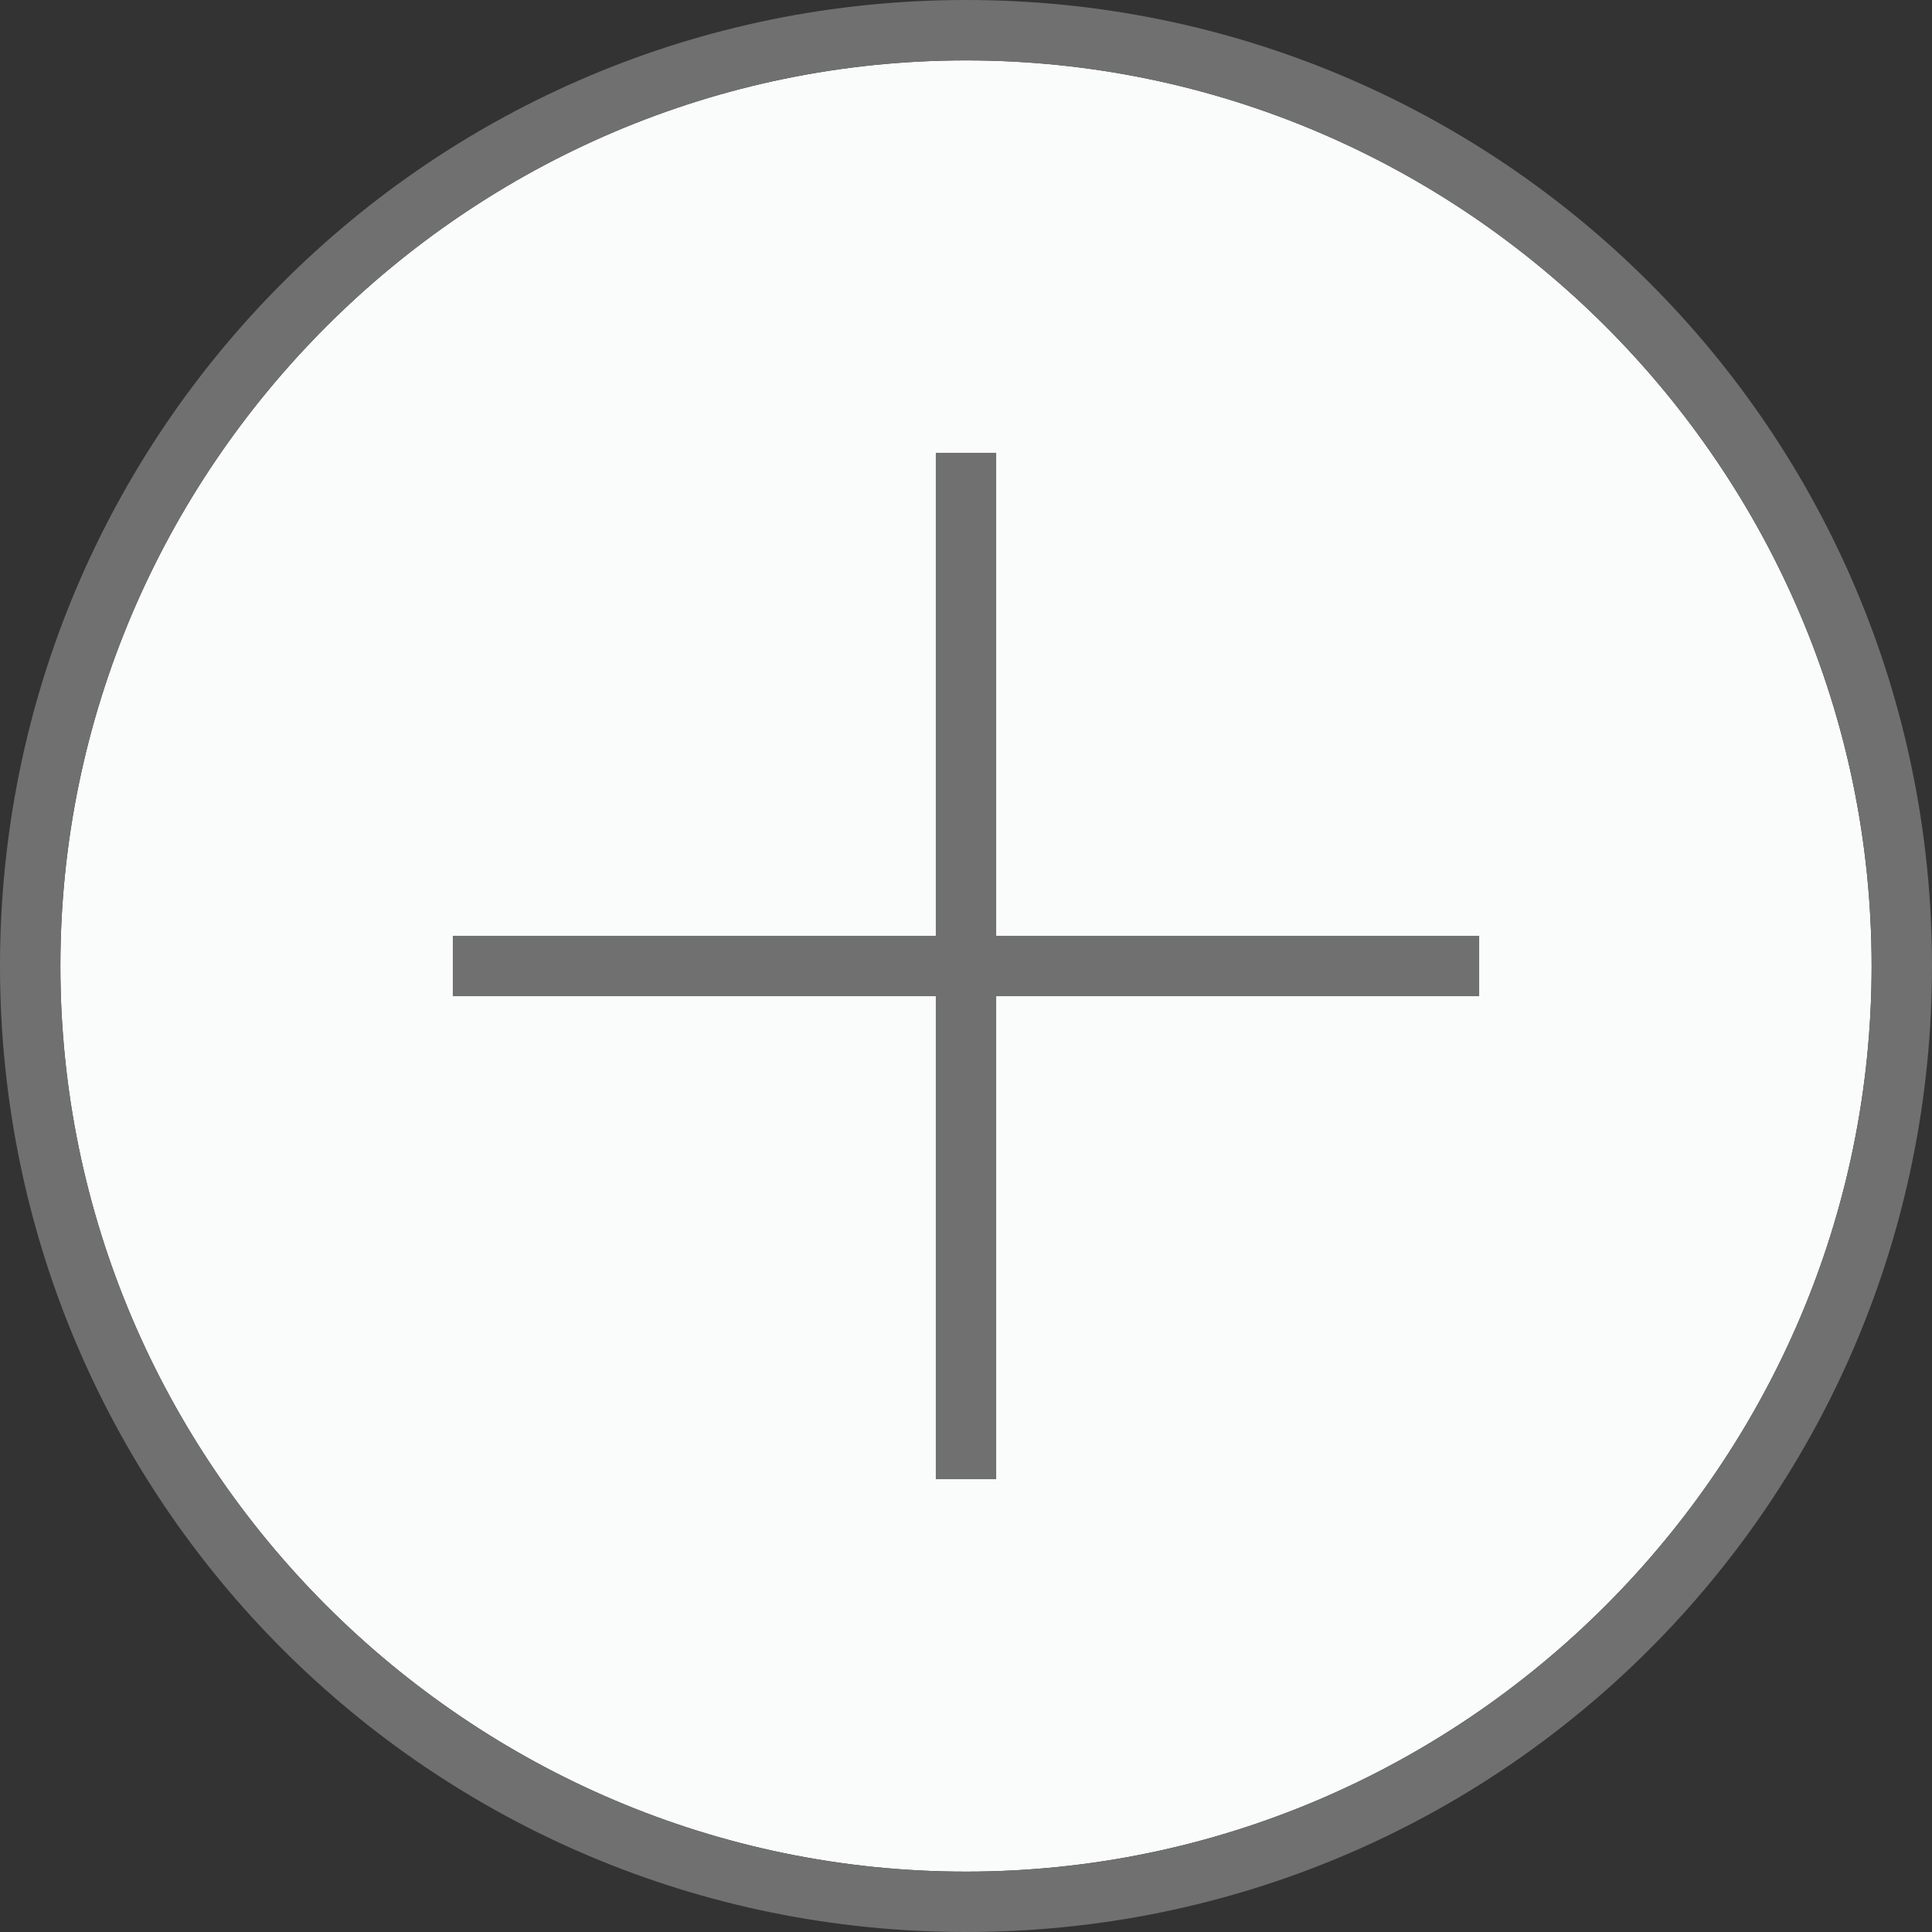 <?xml version="1.0" standalone="no"?><!DOCTYPE svg PUBLIC "-//W3C//DTD SVG 1.1//EN" "http://www.w3.org/Graphics/SVG/1.1/DTD/svg11.dtd"><svg t="1533530370821" class="icon" style="" viewBox="0 0 1024 1024" version="1.1" xmlns="http://www.w3.org/2000/svg" p-id="2893" xmlns:xlink="http://www.w3.org/1999/xlink" width="128" height="128"><rect x="0" y="0" width="1024" height="1024" fill="#333333" stroke="none"/><defs><style type="text/css"></style></defs><path d="M512 32C248 32 32 248 32 512s216 480 480 480 480-216 480-480S776 32 512 32z" fill="#FAFBFB" p-id="2894" data-spm-anchor-id="a313x.7781069.0.i10" class=""></path><path d="M512 0C228.8 0 0 228.8 0 512s228.8 512 512 512 512-228.8 512-512S795.2 0 512 0z m0 992C248 992 32 776 32 512S248 32 512 32s480 216 480 480-216 480-480 480z" fill="#707070" p-id="2895" data-spm-anchor-id="a313x.7781069.0.i6" class=""></path><path d="M512 512m-392 0a392 392 0 1 0 784 0 392 392 0 1 0-784 0Z" fill="#FAFBFB" p-id="2896" data-spm-anchor-id="a313x.7781069.0.i9" class=""></path><path d="M784 496H528V240h-32v256H240v32h256v256h32V528h256z" fill="#707070" p-id="2897" data-spm-anchor-id="a313x.7781069.0.i8" class=""></path></svg>